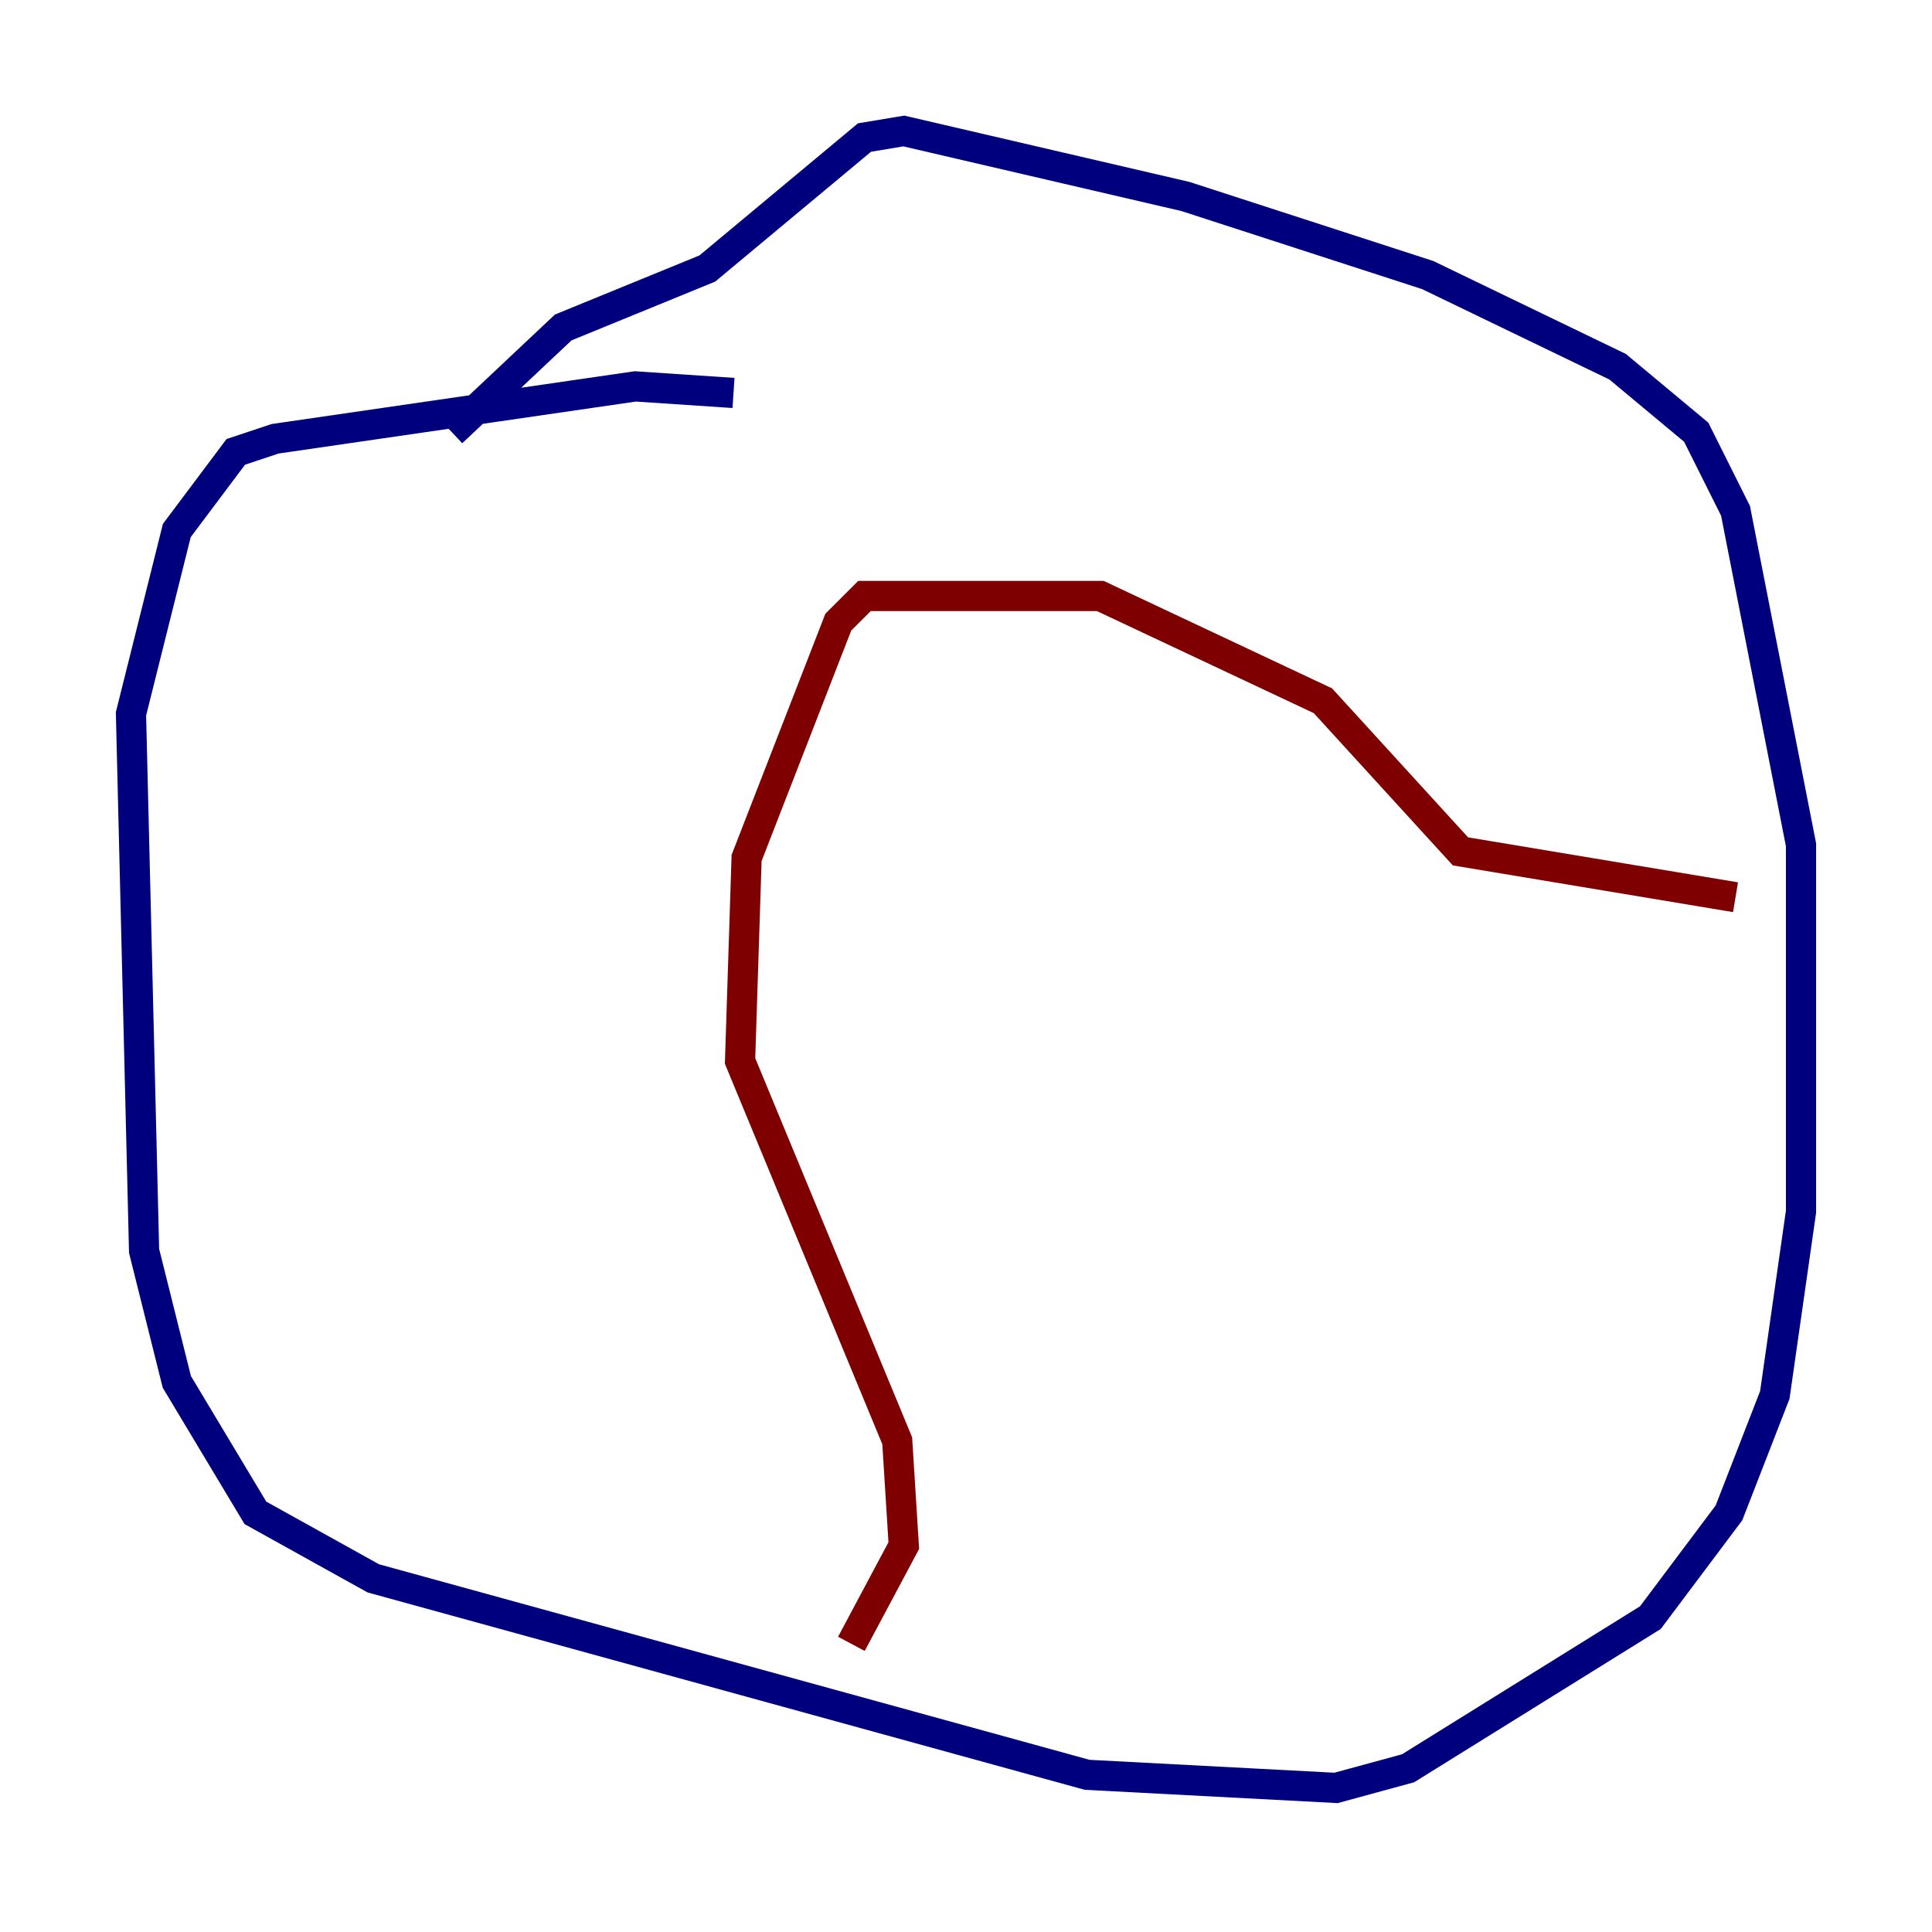 <?xml version="1.0" encoding="utf-8" ?>
<svg baseProfile="tiny" height="128" version="1.2" viewBox="0,0,128,128" width="128" xmlns="http://www.w3.org/2000/svg" xmlns:ev="http://www.w3.org/2001/xml-events" xmlns:xlink="http://www.w3.org/1999/xlink"><defs /><polyline fill="none" points="48.597,26.034 42.088,25.6 18.224,29.071 15.62,29.939 11.715,35.146 8.678,47.295 9.546,82.875 11.715,91.552 16.922,100.231 24.732,104.57 72.027,117.586 88.515,118.454 93.288,117.153 109.342,107.173 114.549,100.231 117.586,92.42 119.322,80.271 119.322,55.973 114.983,33.844 112.38,28.637 107.173,24.298 94.59,18.224 78.536,13.017 59.878,8.678 57.275,9.112 46.861,17.79 37.315,21.695 29.939,28.637" stroke="#00007f" stroke-width="2" /><polyline fill="none" points="114.983,59.444 96.759,56.407 87.647,46.427 72.895,39.485 57.275,39.485 55.539,41.22 49.464,56.841 49.031,70.291 59.444,95.458 59.878,102.4 56.407,108.909" stroke="#7f0000" stroke-width="2" /></svg>